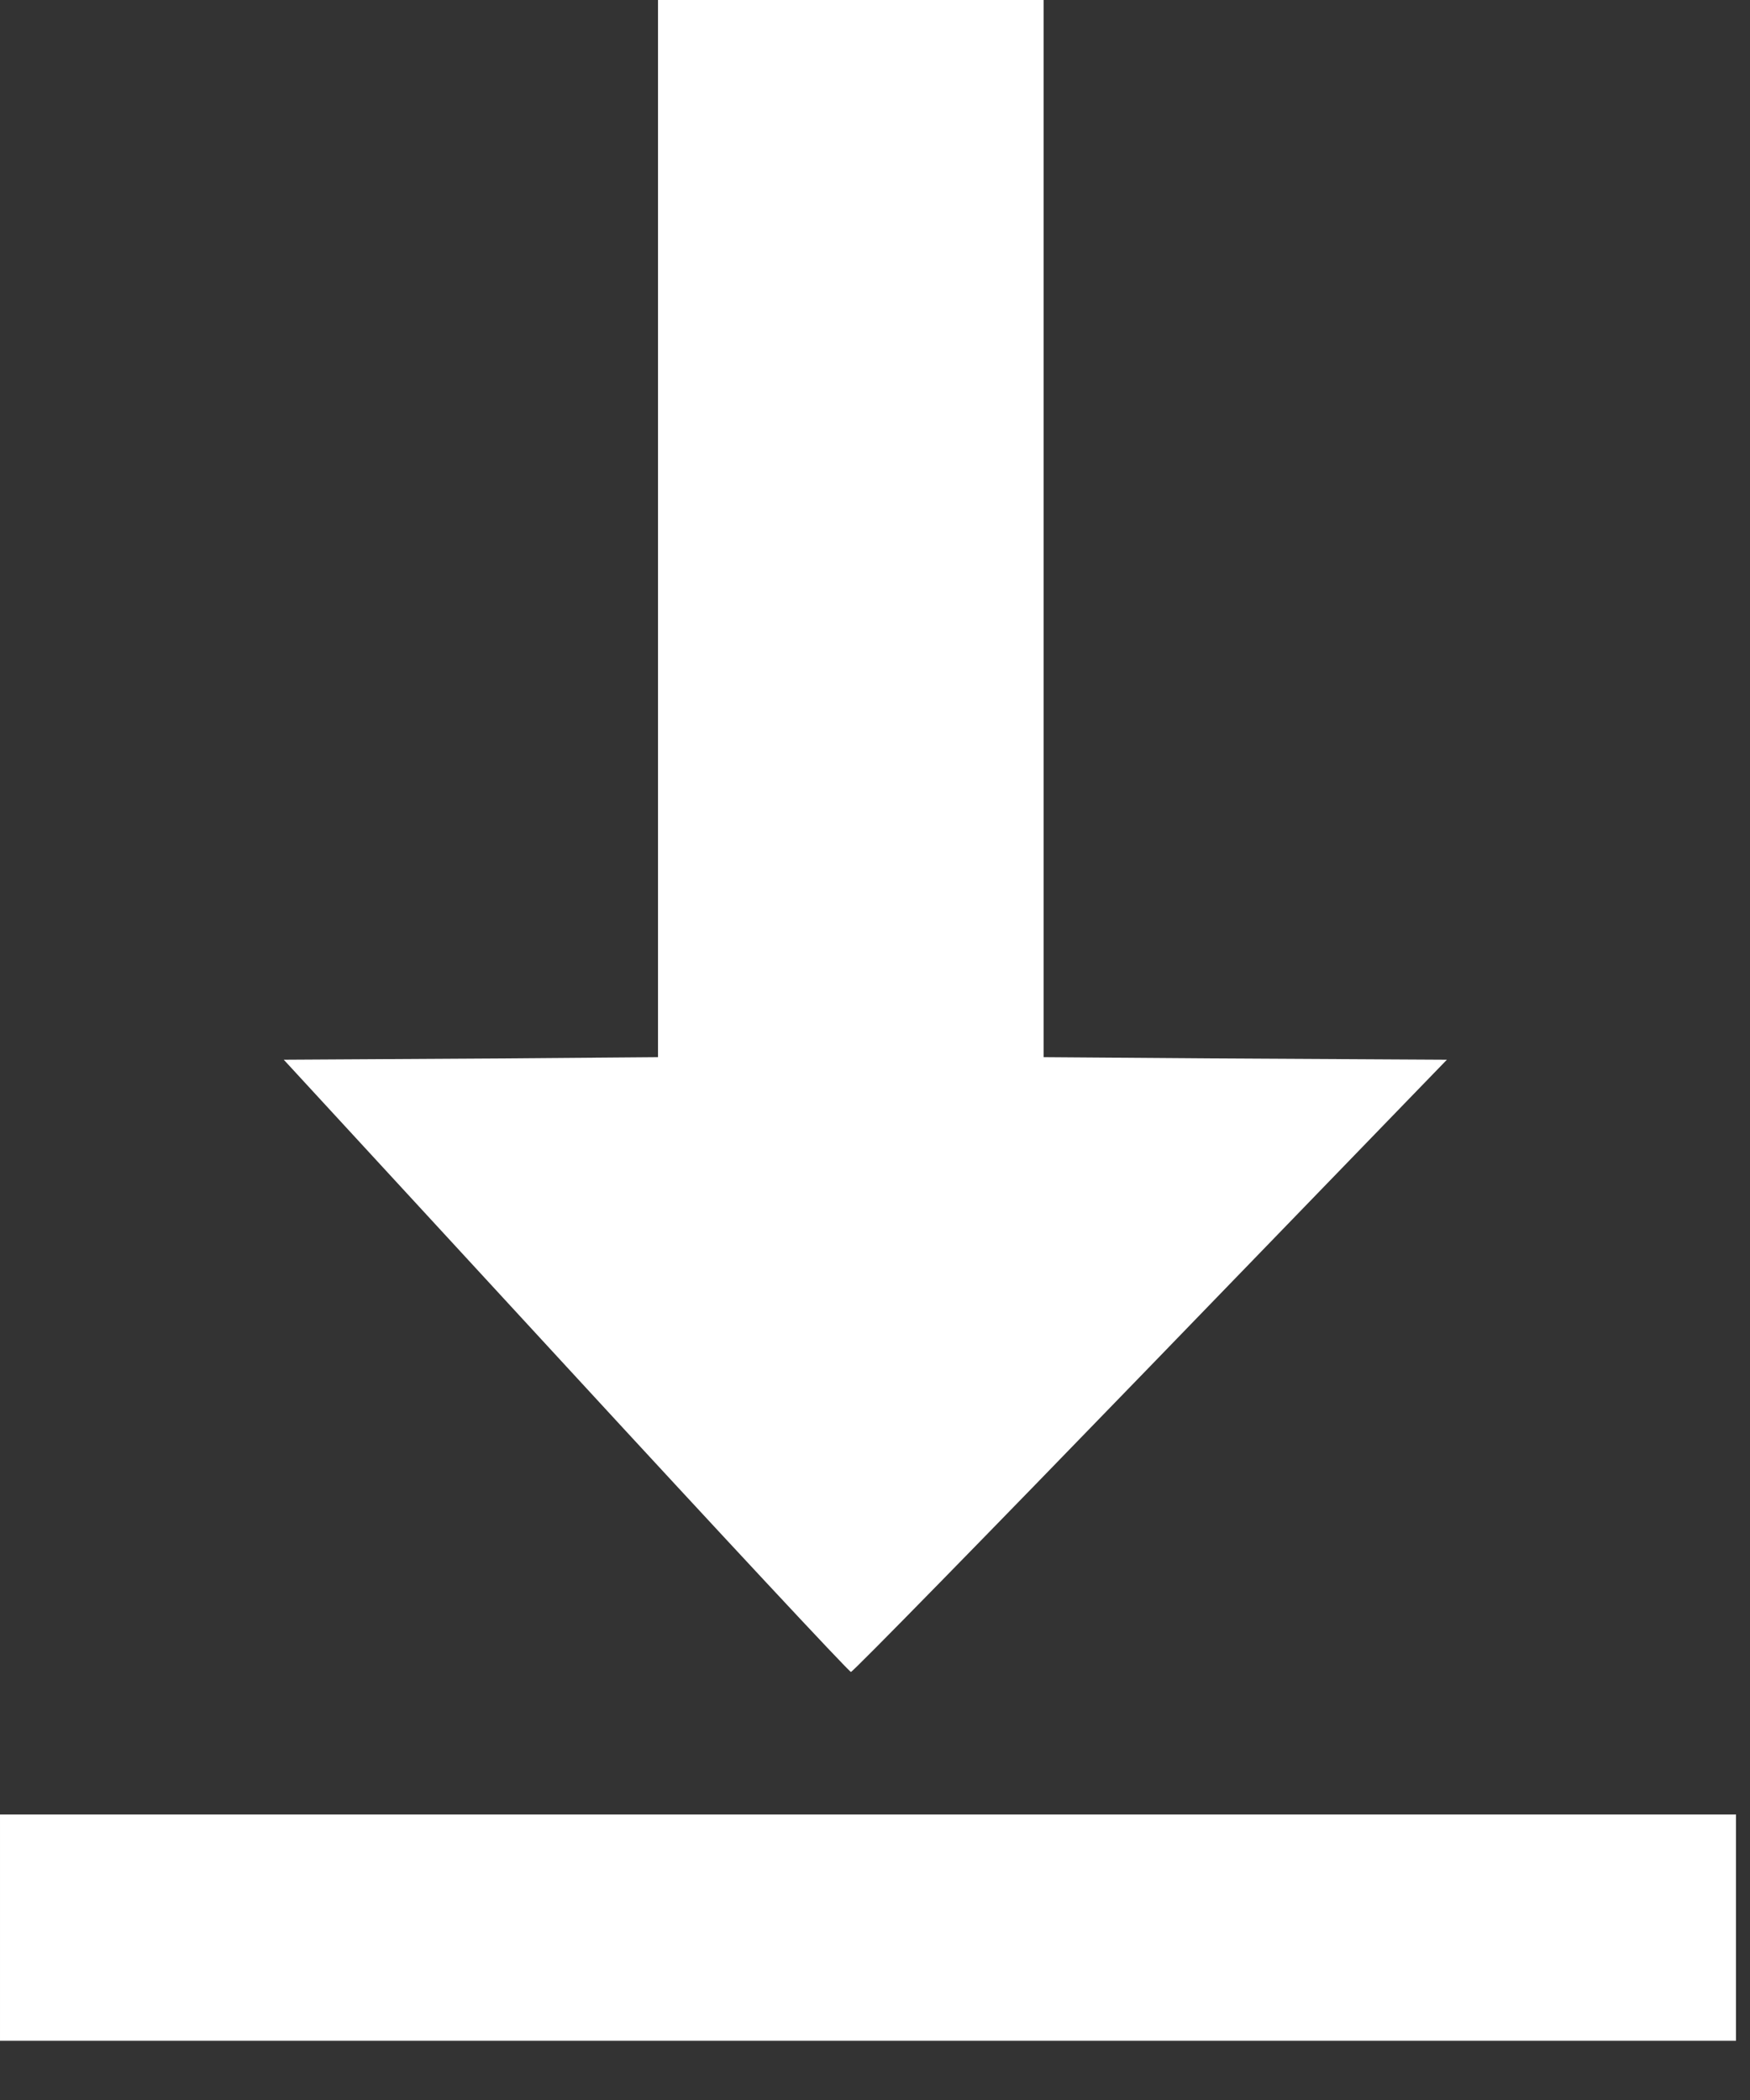 <svg width="20" height="24" viewBox="0 0 20 24" fill="none" xmlns="http://www.w3.org/2000/svg">
<rect x="0" y="0" width="20" height="24" fill="#333333" stroke="none"/>
<path d="M3.50389e-05 22.03V20.737H9.92H19.84V22.03V23.323H9.92H3.50389e-05V22.03ZM6.465 15.609L3.243 12.111L5.781 12.096L7.52 12.082V6.041V1.52343e-06H9.723H11.927V6.041V12.082L13.832 12.096L16.536 12.111L13.15 15.609C11.288 17.533 9.747 19.108 9.725 19.108C9.704 19.108 8.236 17.533 6.465 15.609Z" fill="white"/>
</svg>
